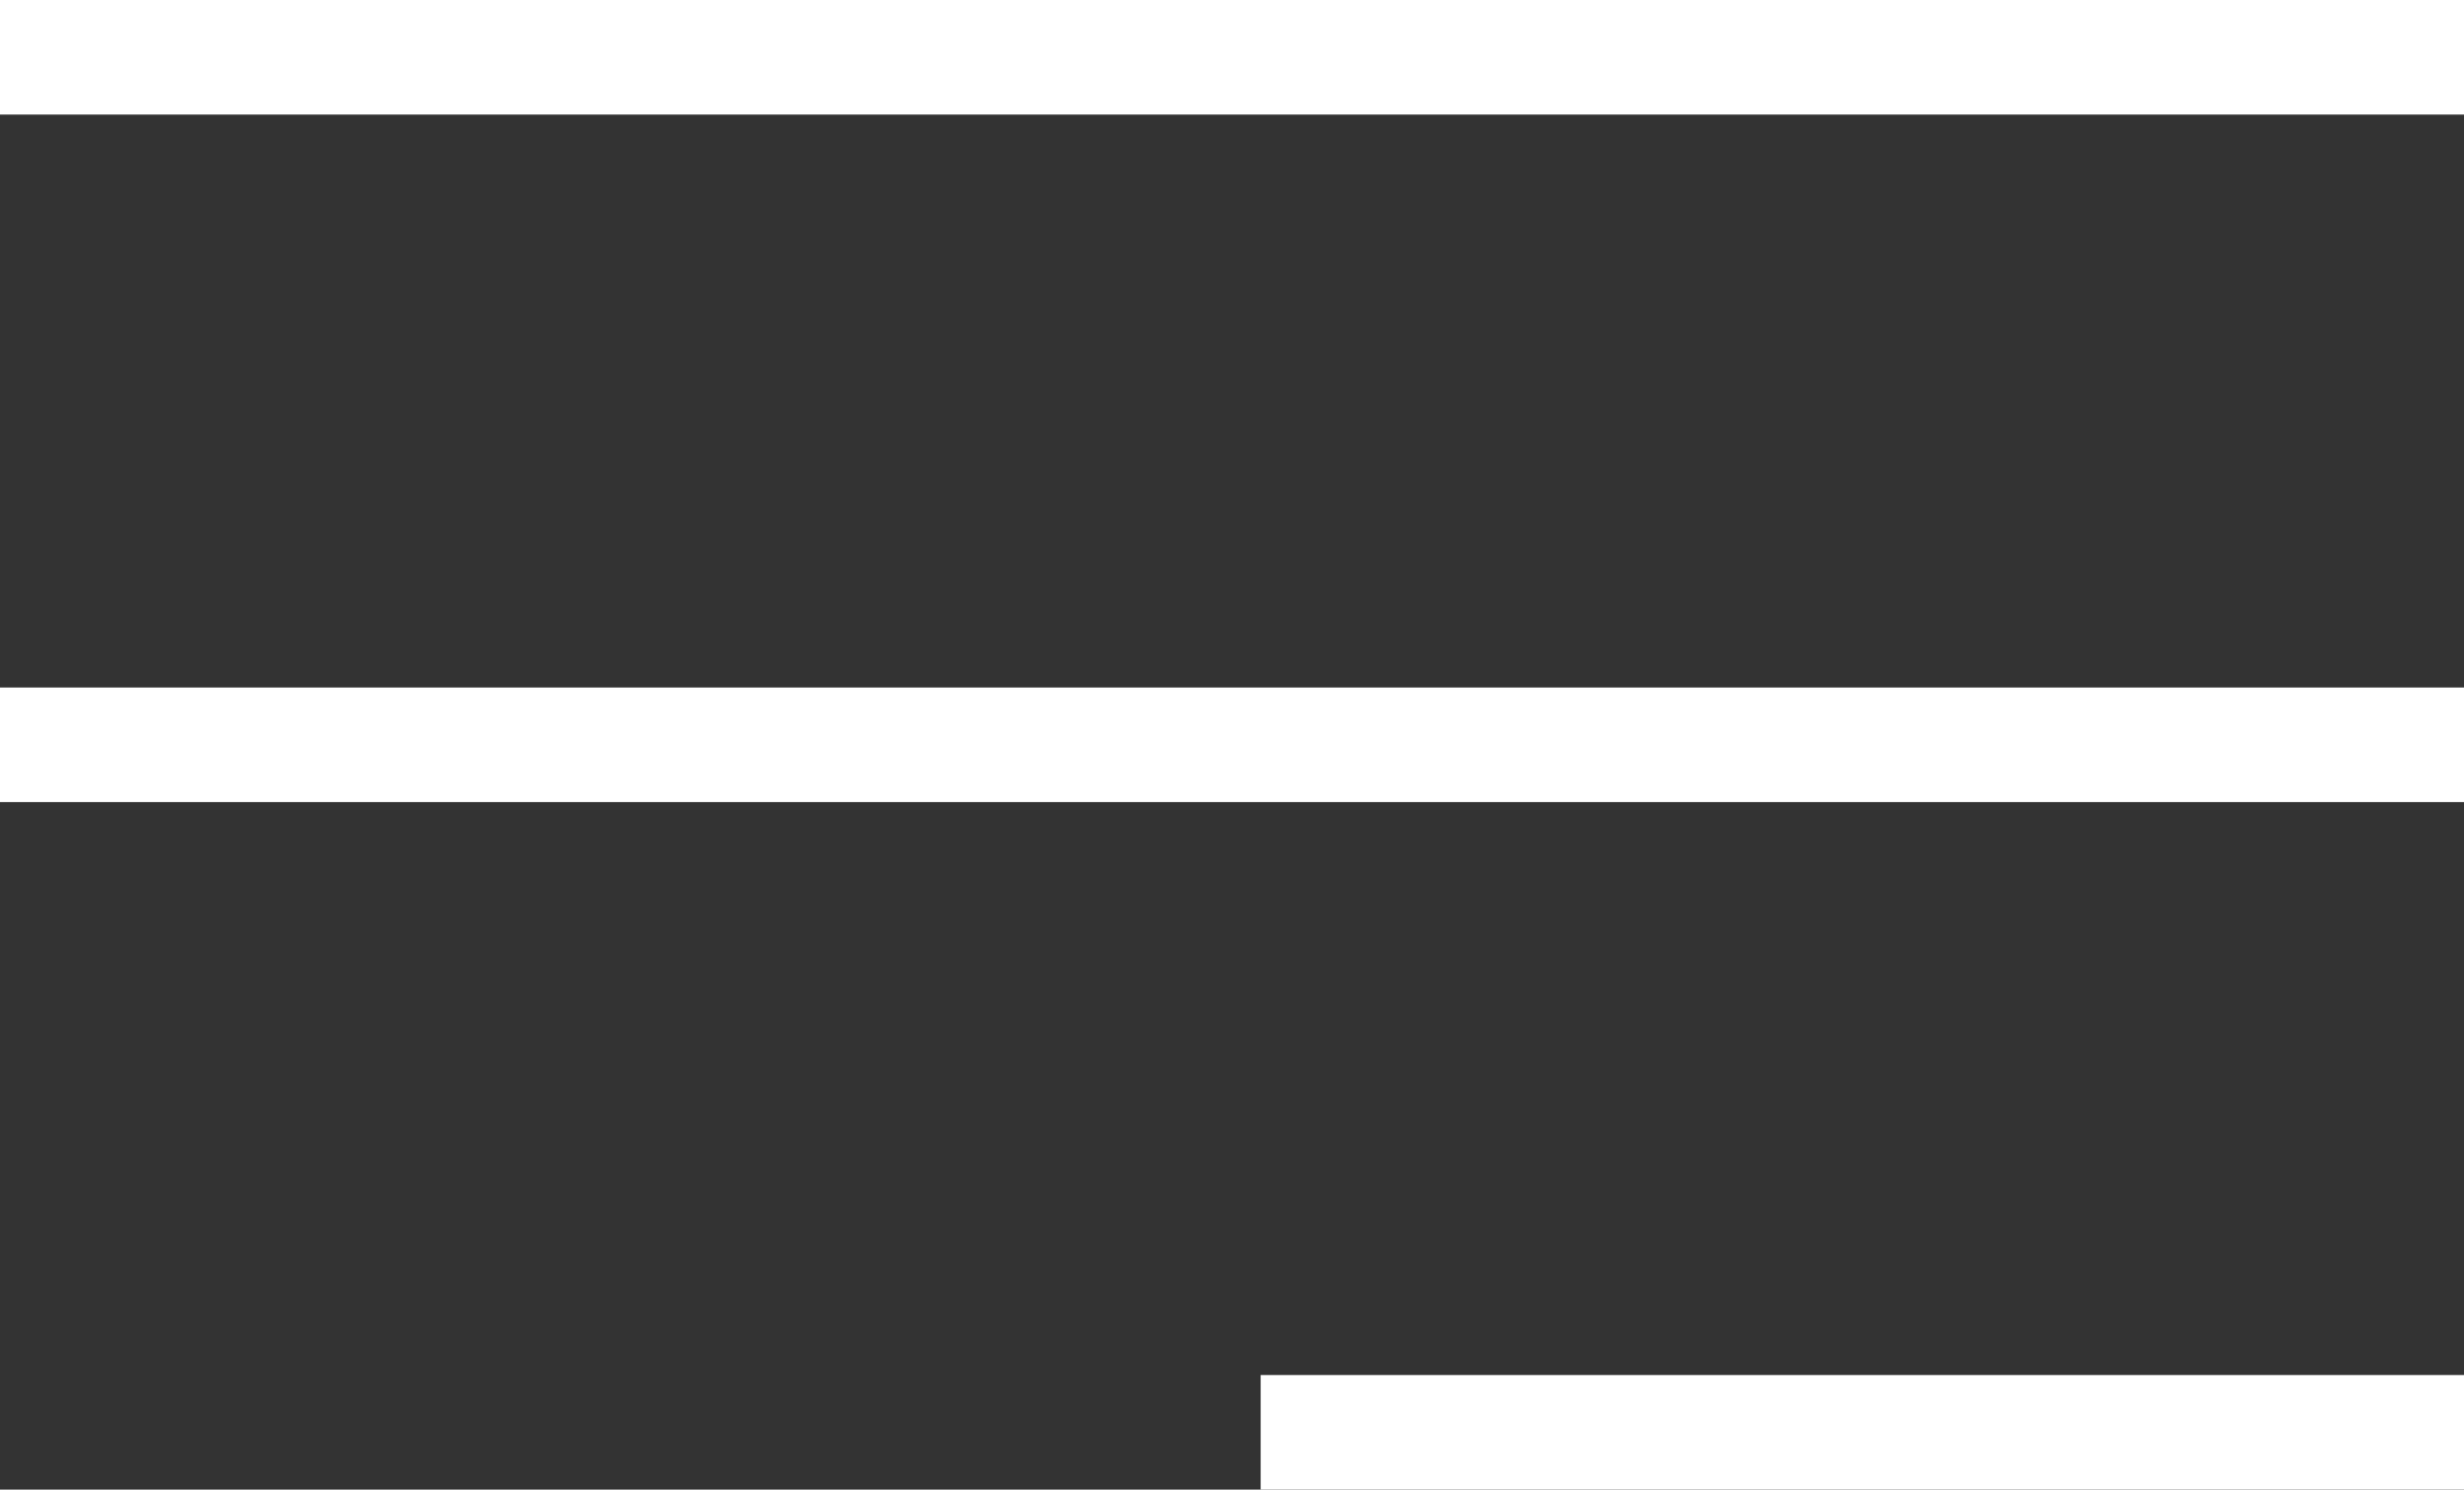 <svg width="43" height="26" viewBox="0 0 43 26" fill="none" xmlns="http://www.w3.org/2000/svg"><rect x="0" y="0" width="43" height="26" fill="#333333" stroke="none"/><path stroke="#fff" stroke-width="2" d="M0 1h43M0 13h43M22 25h21"/></svg>